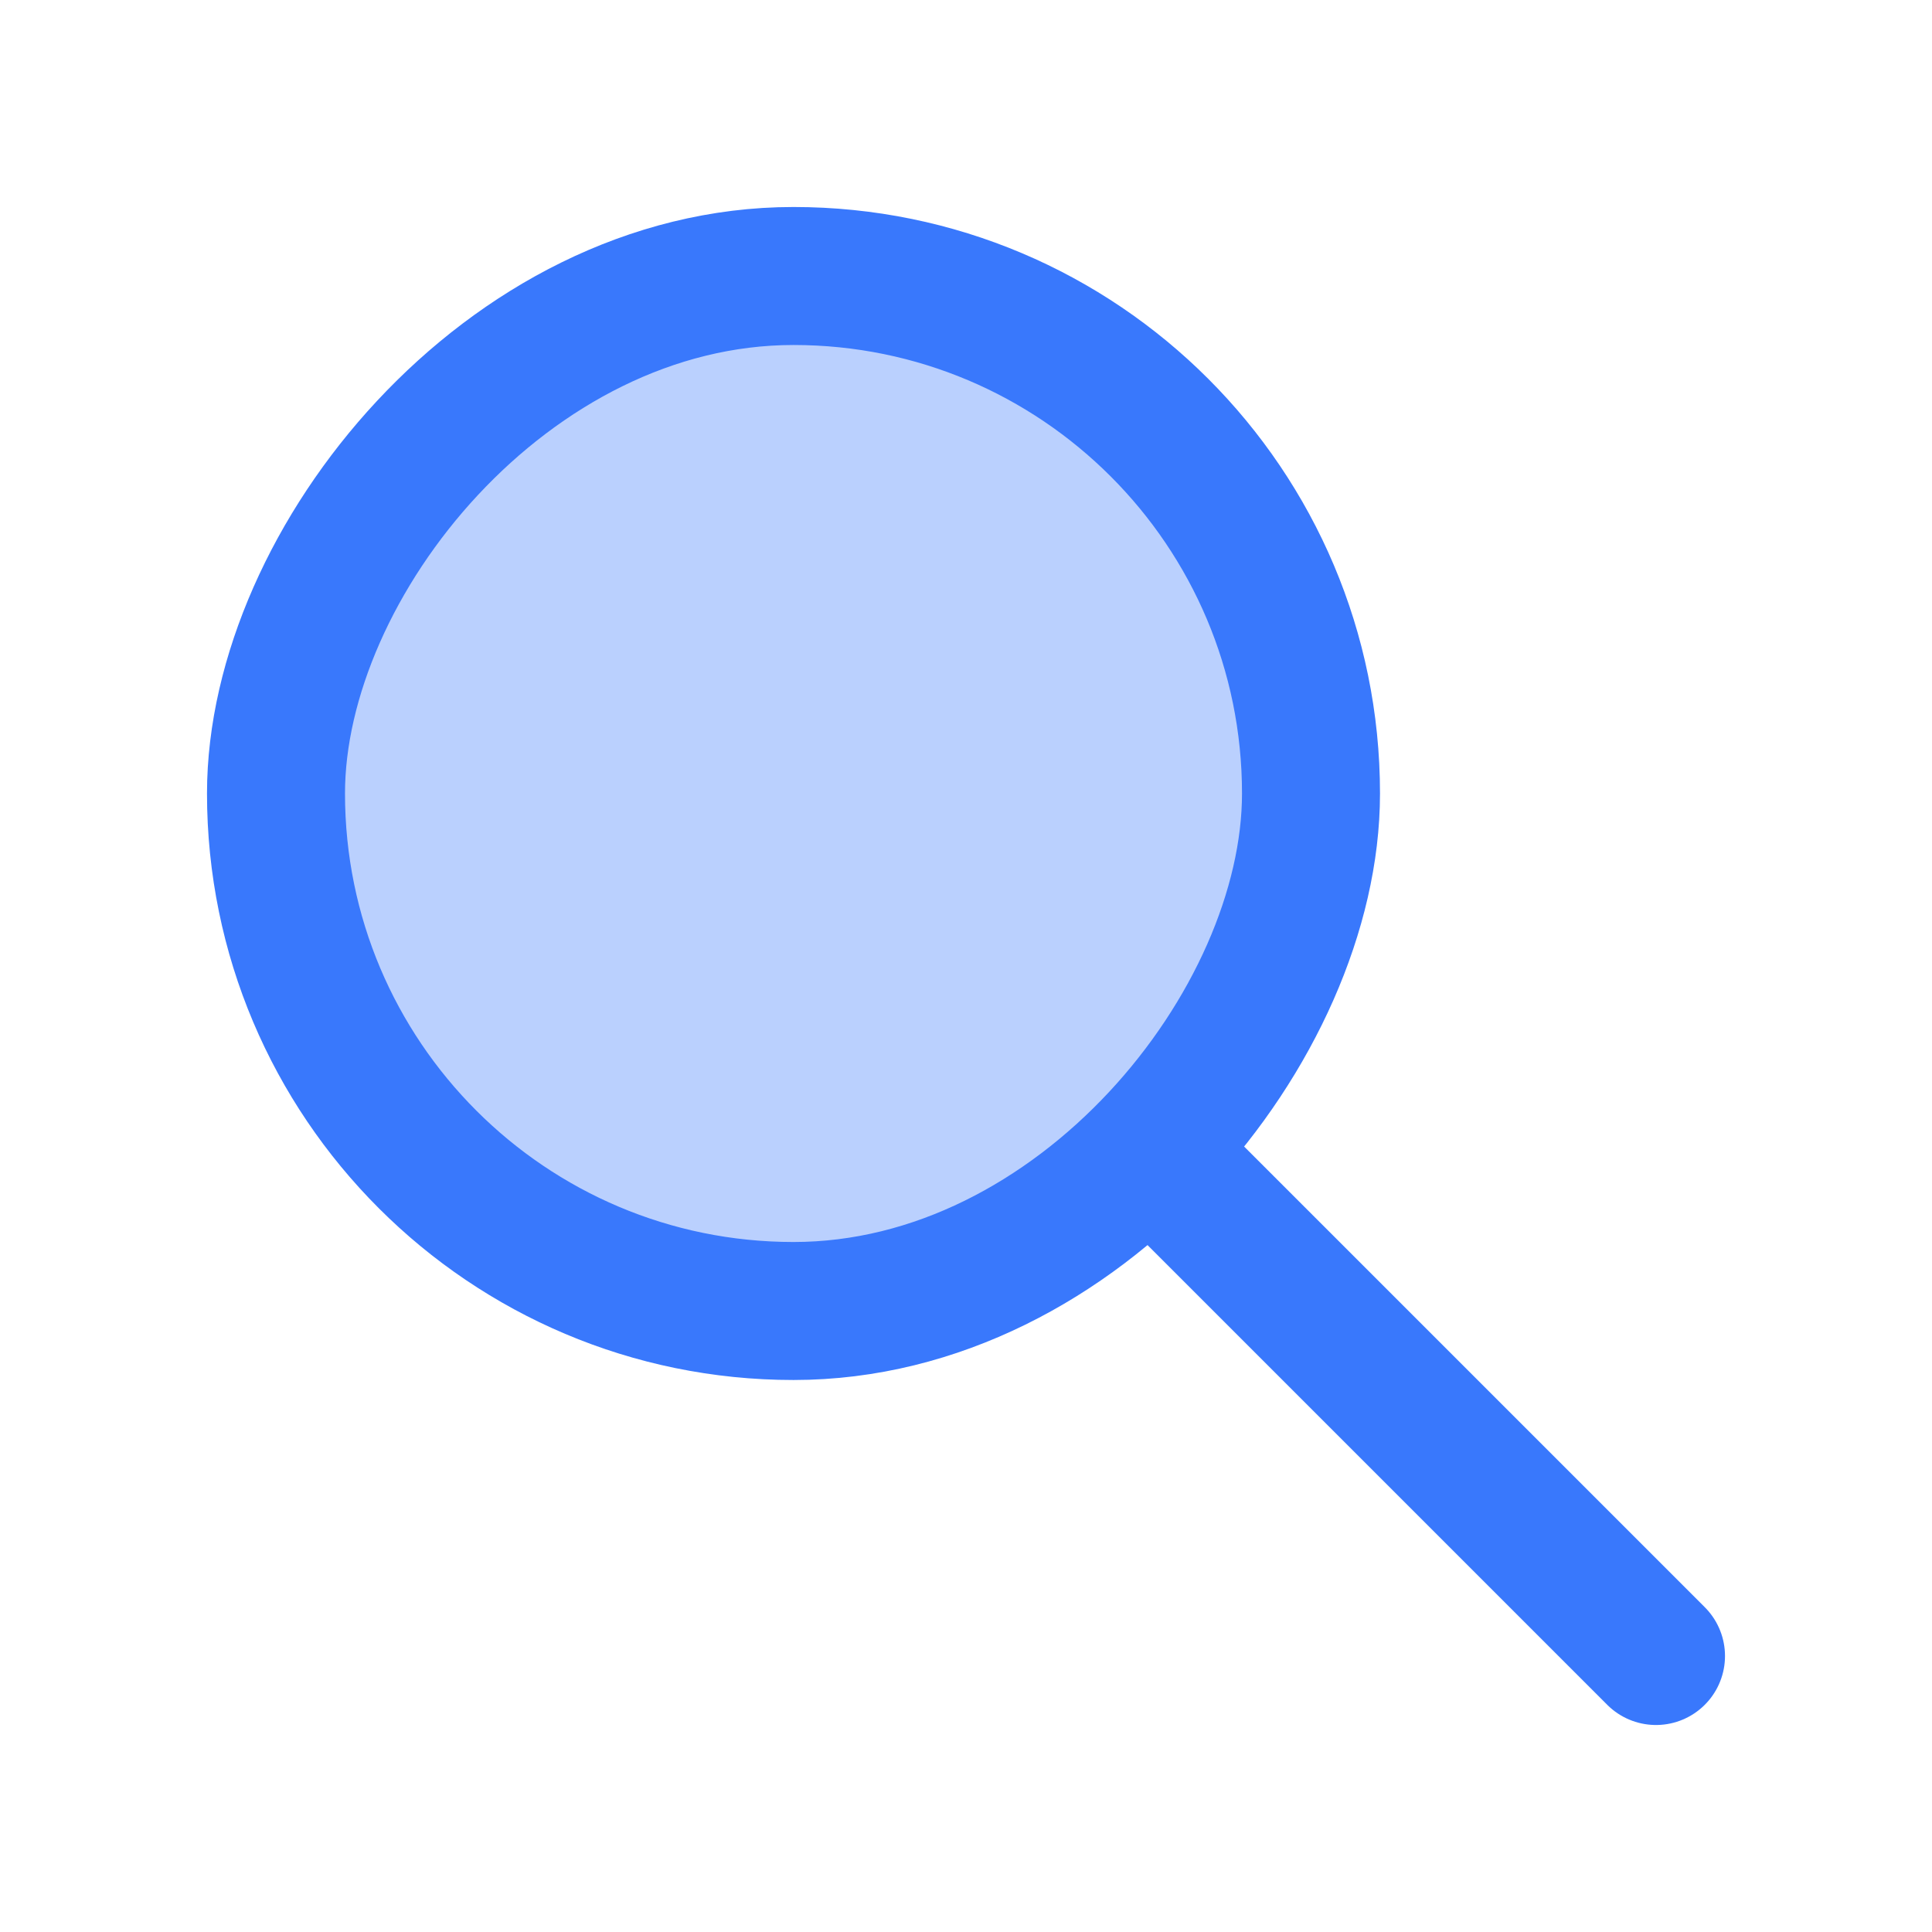 <?xml version="1.0" encoding="UTF-8"?>
<svg width="28px" height="28px" viewBox="0 0 28 28" version="1.1" xmlns="http://www.w3.org/2000/svg">
    <title>B46AF51E-0C1F-454C-B94D-07E1F7418CB6</title>
    <g id="Cross-platform" stroke="none" stroke-width="1" fill="none" fill-rule="evenodd">
        <g id="Create-new-Chat" transform="translate(-12, -72)">
            <g id="Chat-/-Panels-/-Smile" transform="translate(0, 64)">
                <g id="search" transform="translate(12, 8)">
                    <rect id="Rectangle-Copy" fill-rule="nonzero" x="0" y="0" width="28" height="28"></rect>
                    <rect id="Rectangle-Copy-2" stroke="#3978FC" stroke-width="2" fill-opacity="0.35" fill="#3978FC" transform="translate(11.5, 11.5) scale(1, -1) translate(-11.5, -11.5) " x="4" y="4" width="15" height="15" rx="7.5"></rect>
                    <line x1="17" y1="17" x2="24" y2="24" id="Path-2" stroke="#3978FC" stroke-width="2" stroke-linecap="round"></line>
                </g>
            </g>
        </g>
    </g>
</svg>